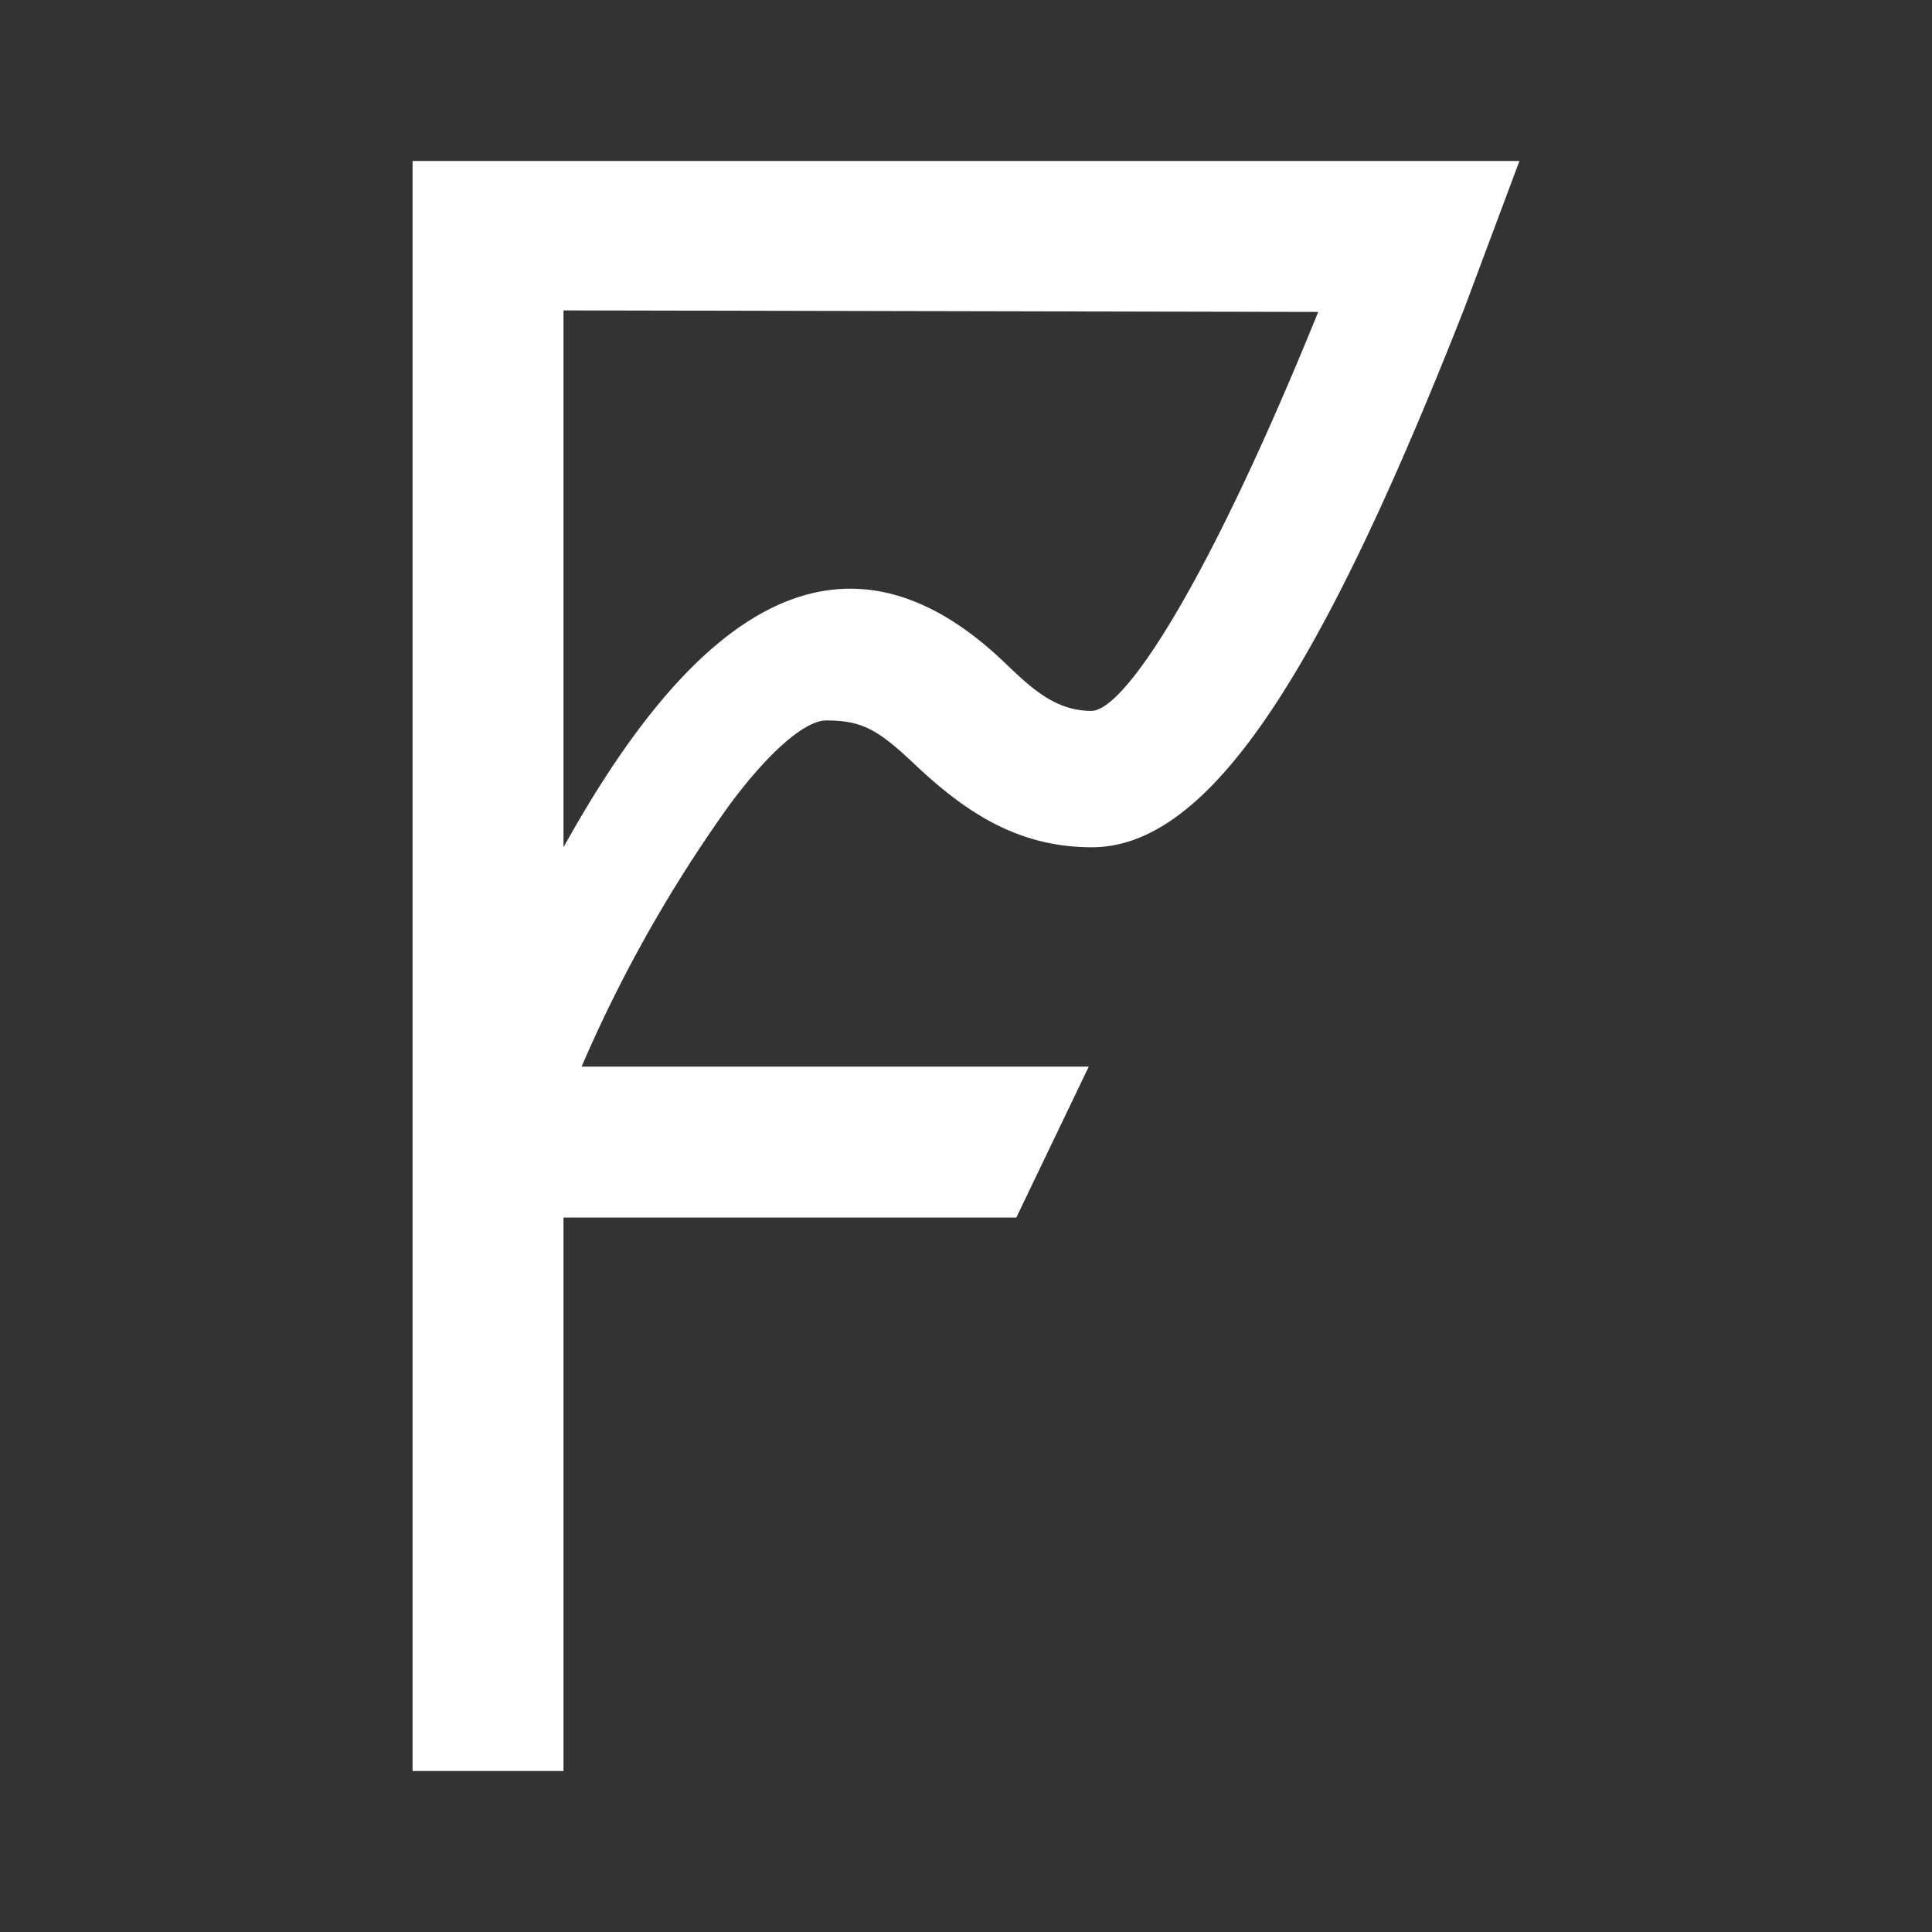 <svg xmlns="http://www.w3.org/2000/svg" width="24" height="24" fill="none" viewBox="0 0 24 24">
    <rect x="0" y="0" width="24" height="24" fill="#333333" stroke="none"/>
    <path fill="#fff" d="m18.875 2-.687 1.837c-1.782 4.532-3.163 6.688-4.625 6.688-.907 0-1.557-.425-2.188-1.019-.469-.444-.662-.556-1.113-.556-.23 0-.65.313-1.187 1.031a17.3 17.3 0 0 0-1.85 3.269h6.3l-.9 1.875H7V22H5.125V2zm-2.5 1.875L7 3.856v6.669c1.175-2.113 3.044-4.513 5.387-2.381.344.318.663.687 1.17.687.412 0 1.45-1.581 2.818-4.956"/>
</svg>
